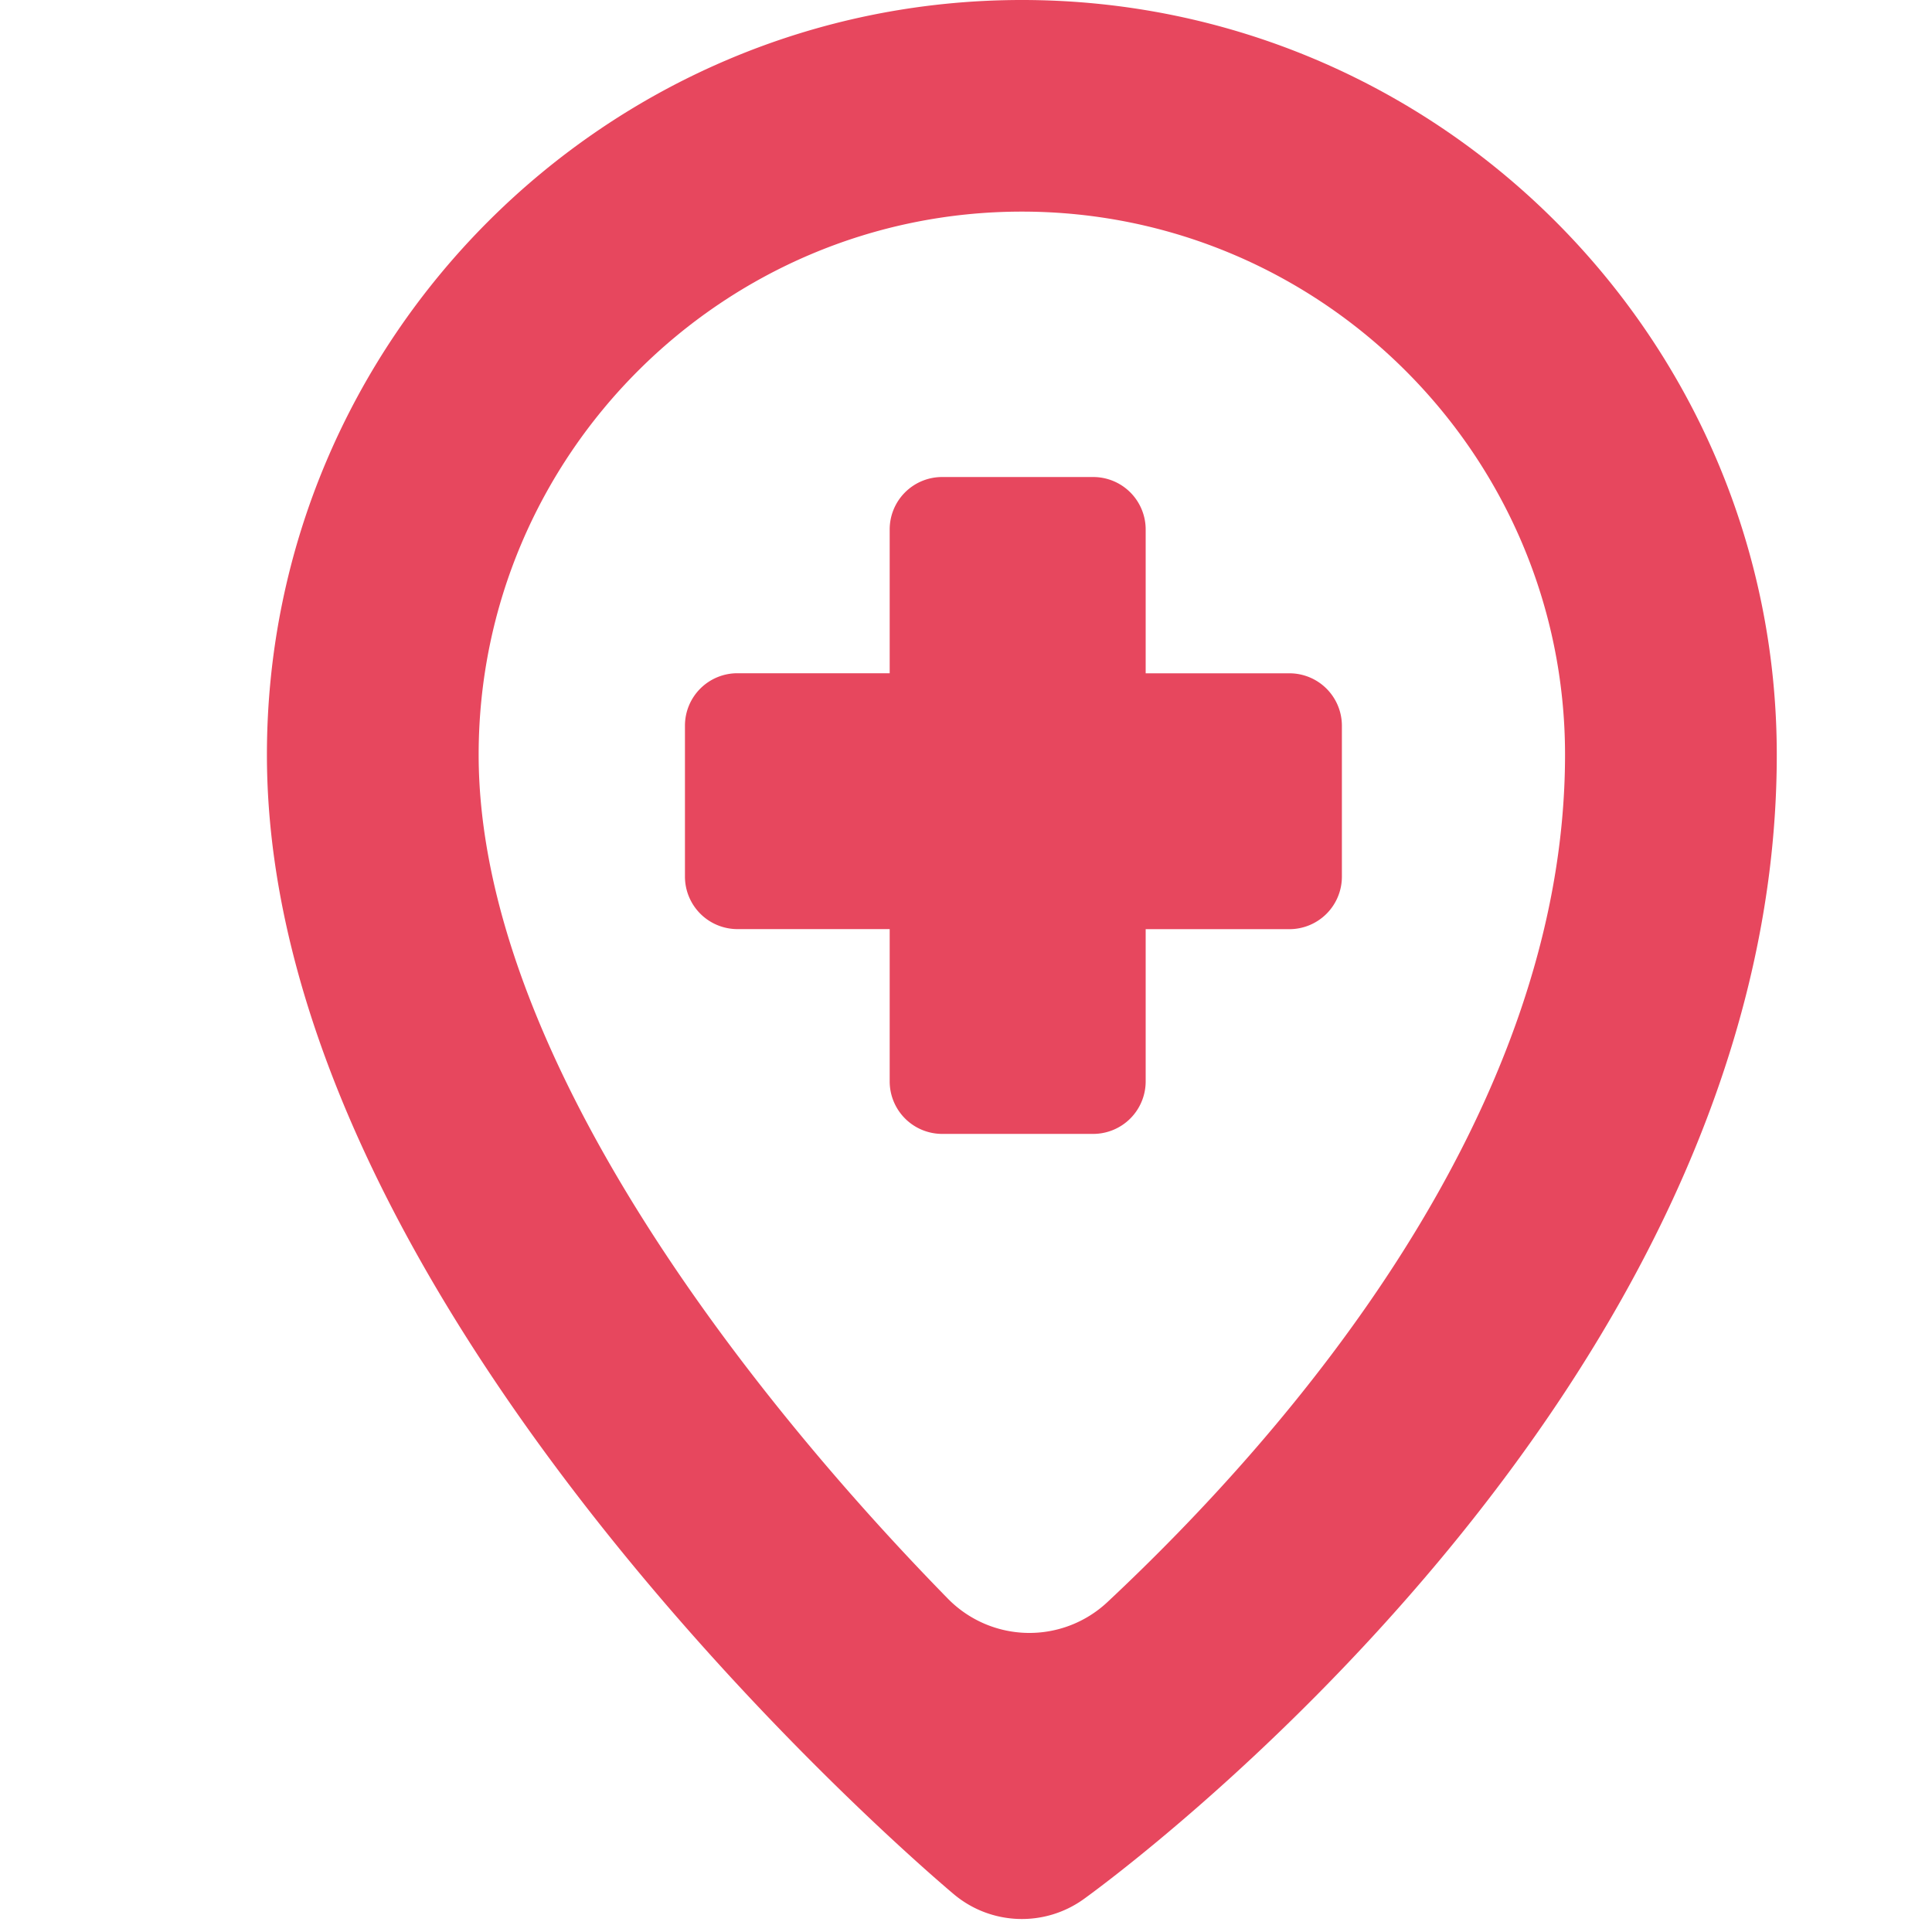 <?xml version="1.0" standalone="no"?><!DOCTYPE svg PUBLIC "-//W3C//DTD SVG 1.1//EN" "http://www.w3.org/Graphics/SVG/1.1/DTD/svg11.dtd"><svg t="1621355973457" class="icon" viewBox="0 0 1024 1024" version="1.1" xmlns="http://www.w3.org/2000/svg" p-id="575" width="200" height="200" xmlns:xlink="http://www.w3.org/1999/xlink"><defs><style type="text/css"></style></defs><path d="M607.232 280.608a27.808 27.808 0 0 0-27.808-27.776h-80.096a27.776 27.776 0 0 0-27.776 27.776v76.224h-80.736a27.776 27.776 0 0 0-27.776 27.776v80.032a27.84 27.84 0 0 0 27.776 27.808h80.736v80.736a27.84 27.84 0 0 0 27.776 27.808h80.096a27.84 27.84 0 0 0 27.808-27.808V492.48h76.192a27.84 27.84 0 0 0 27.808-27.808V384.64a27.808 27.808 0 0 0-27.808-27.776h-76.192V280.608z" fill="#e7475e" p-id="576"></path><path d="M541.632 0C320.992 0 141.472 179.456 141.472 400.064c0 294.944 349.216 591.424 364.064 603.904 19.648 16.512 48 17.568 68.864 2.592 14.976-10.784 367.328-268.16 367.328-606.496C941.728 179.456 762.208 0 541.632 0z m45.312 849.152a60.48 60.48 0 0 1-84.608-1.888c-105.472-107.744-248.64-289.344-248.64-447.232 0-158.688 129.184-287.872 287.936-287.872 158.688 0 287.872 129.184 287.872 287.872-0.032 191.232-147.616 360.224-242.56 449.12z" fill="#e7475e" p-id="577"></path></svg>